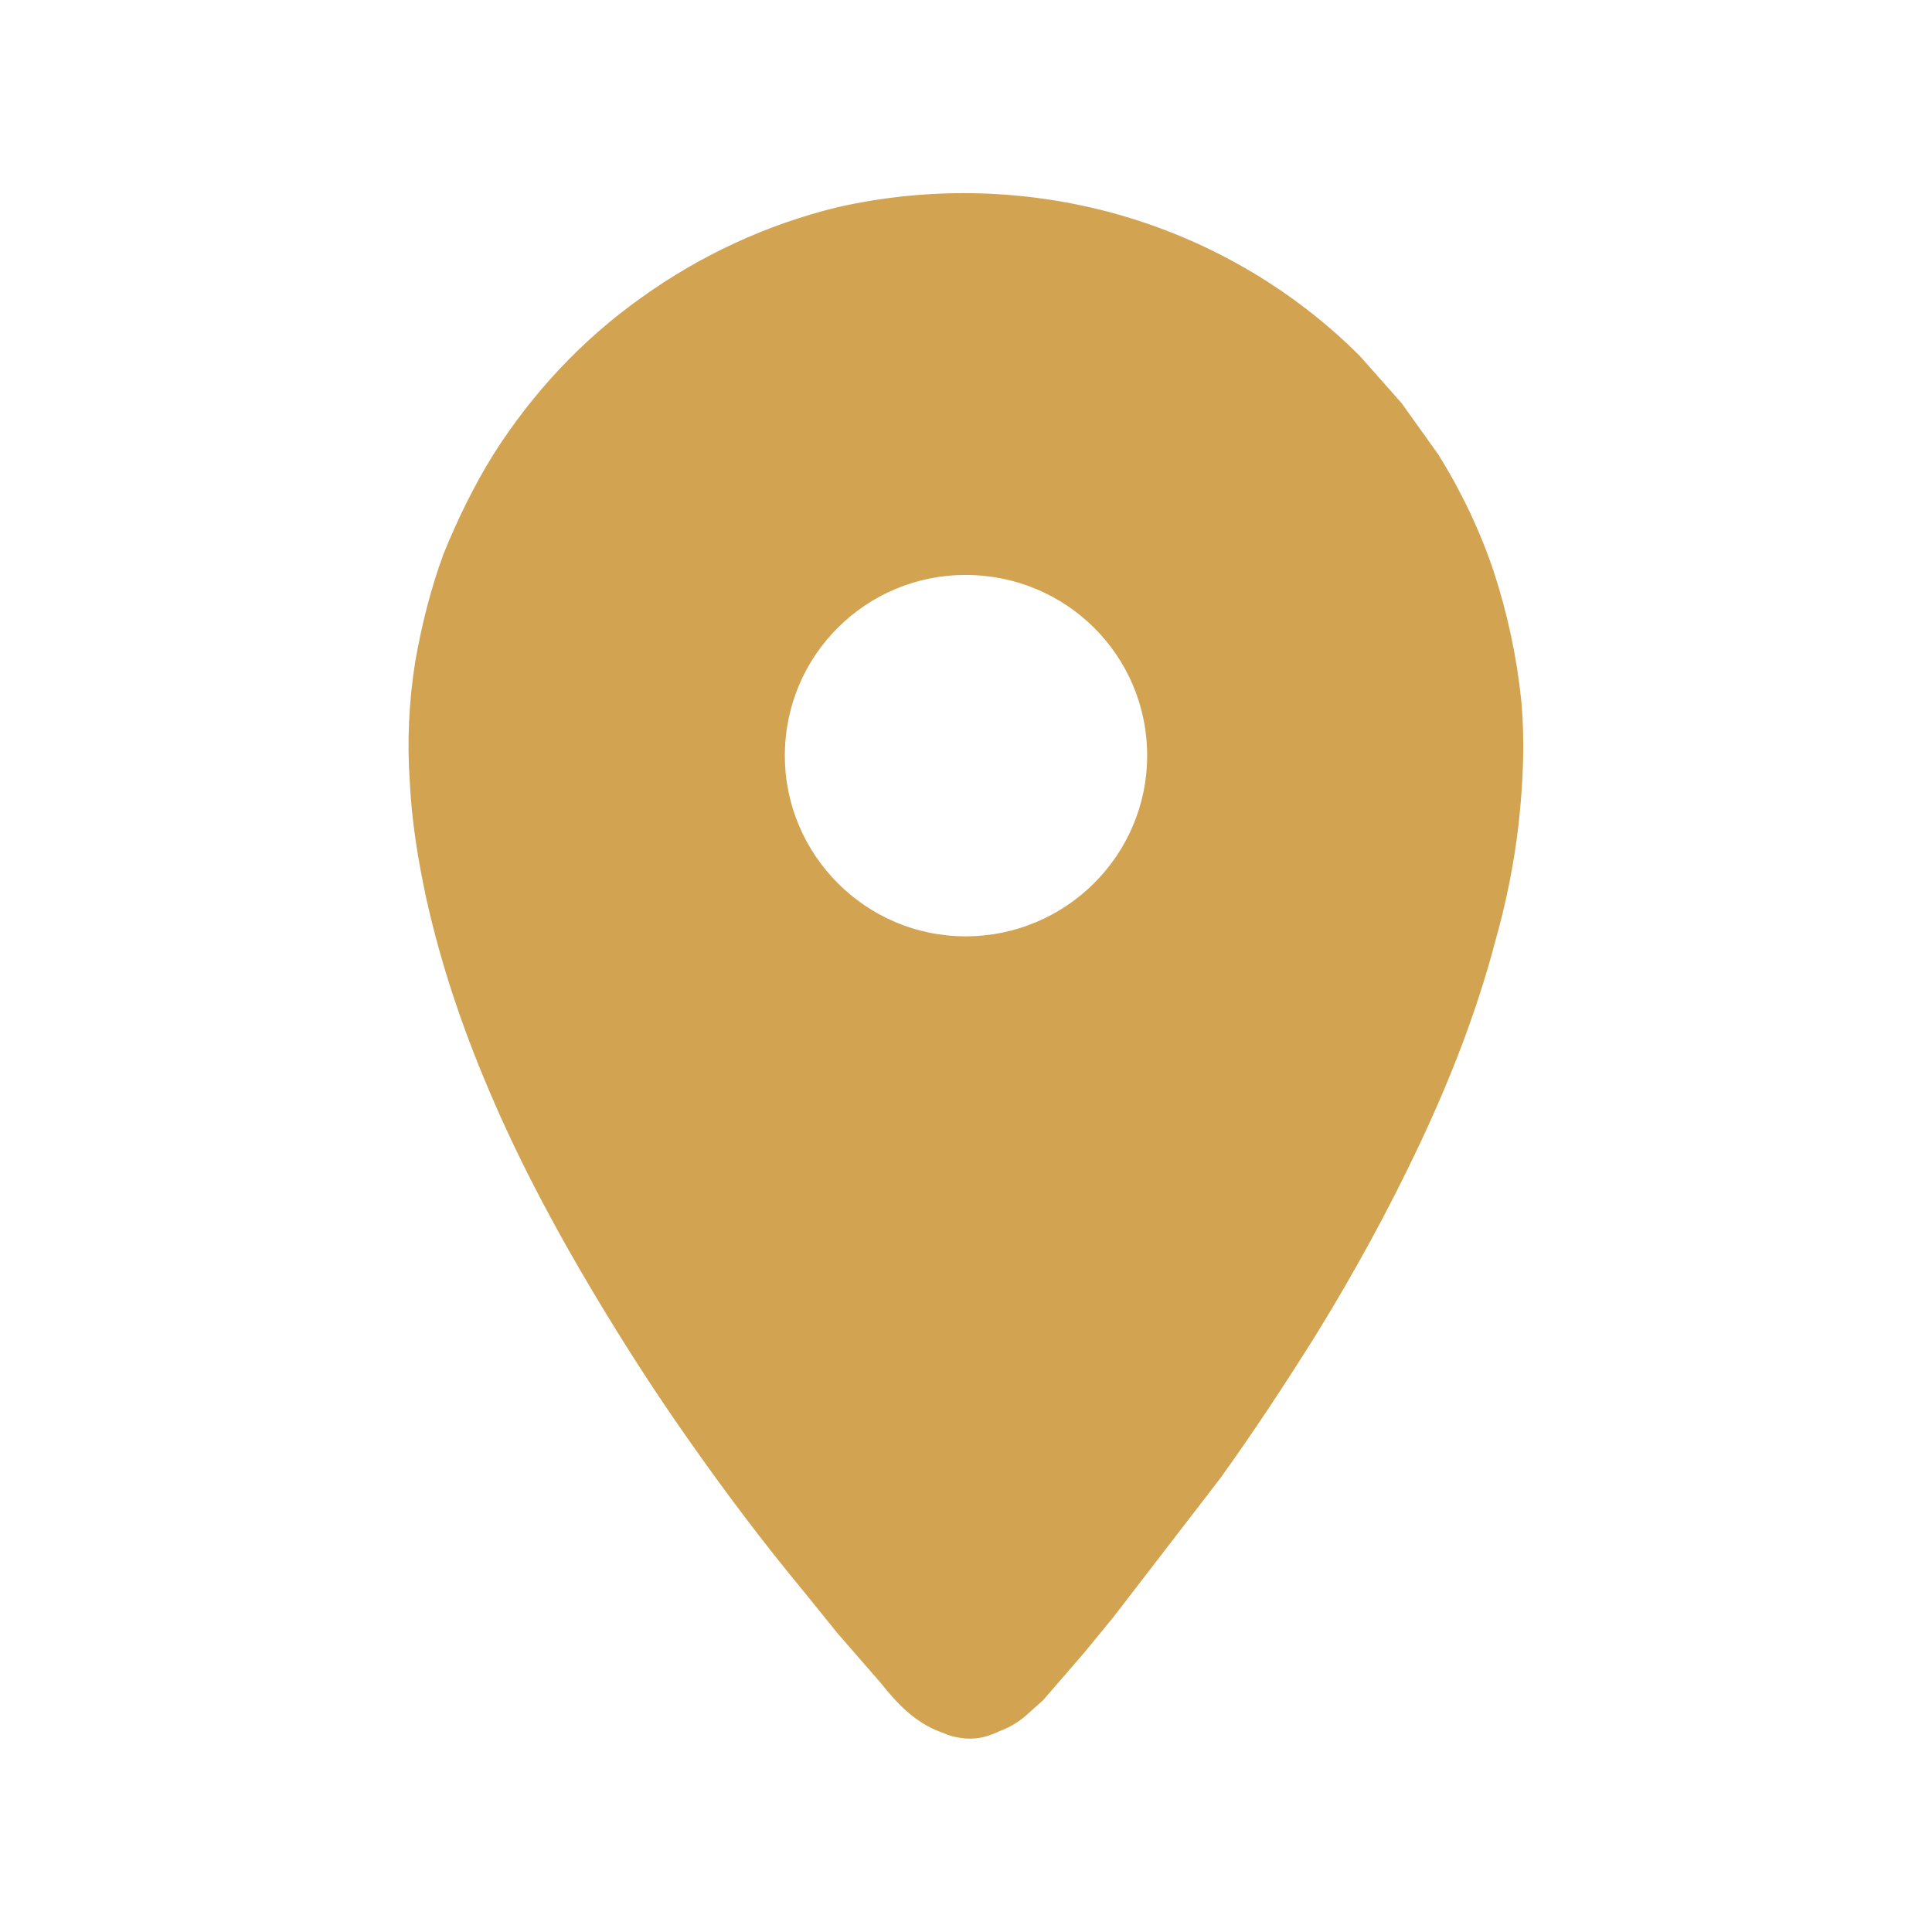 <?xml version="1.0" encoding="UTF-8"?>
<!DOCTYPE svg PUBLIC "-//W3C//DTD SVG 1.1//EN" "http://www.w3.org/Graphics/SVG/1.1/DTD/svg11.dtd">
<!-- Creator: CorelDRAW X8 -->
<svg xmlns="http://www.w3.org/2000/svg" xml:space="preserve" width="21.167mm" height="21.167mm" version="1.1" style="shape-rendering:geometricPrecision; text-rendering:geometricPrecision; image-rendering:optimizeQuality; fill-rule:evenodd; clip-rule:evenodd"
viewBox="0 0 2117 2117"
 xmlns:xlink="http://www.w3.org/1999/xlink">
 <defs>
  <style type="text/css">
   <![CDATA[
    .fil0 {fill:#D2A351}
   ]]>
  </style>
 </defs>
 <g id="Layer_x0020_1">
  <path class="fil0" d="M1225 235c99,28 191,81 265,155l46 52 40 56c25,40 46,84 61,129 15,46 25,93 30,141 4,45 2,90 -3,135 -5,44 -14,88 -26,130 -20,76 -49,150 -83,222 -34,72 -72,141 -112,206 -35,56 -70,109 -106,159l-117 152 -32 39 -45 52 -19 17c-8,7 -18,13 -29,17l-2 1c-9,4 -20,8 -35,7 -10,-1 -18,-3 -24,-6l-3 -1c-30,-11 -50,-34 -66,-54l-47 -54 -38 -47c-43,-52 -83,-105 -121,-159 -39,-55 -75,-111 -109,-168 -40,-67 -77,-136 -108,-207 -32,-73 -58,-148 -75,-225 -9,-42 -16,-85 -18,-128 -3,-43 -1,-87 6,-131 7,-40 17,-80 31,-118 15,-37 33,-74 54,-108 43,-68 98,-127 163,-173 64,-46 137,-80 215,-99 102,-23 208,-20 307,8zm-167 395c110,0 199,88 199,198 0,109 -89,198 -199,198 -109,0 -198,-89 -198,-198 0,-110 89,-198 198,-198z"/>
 </g>
</svg>
